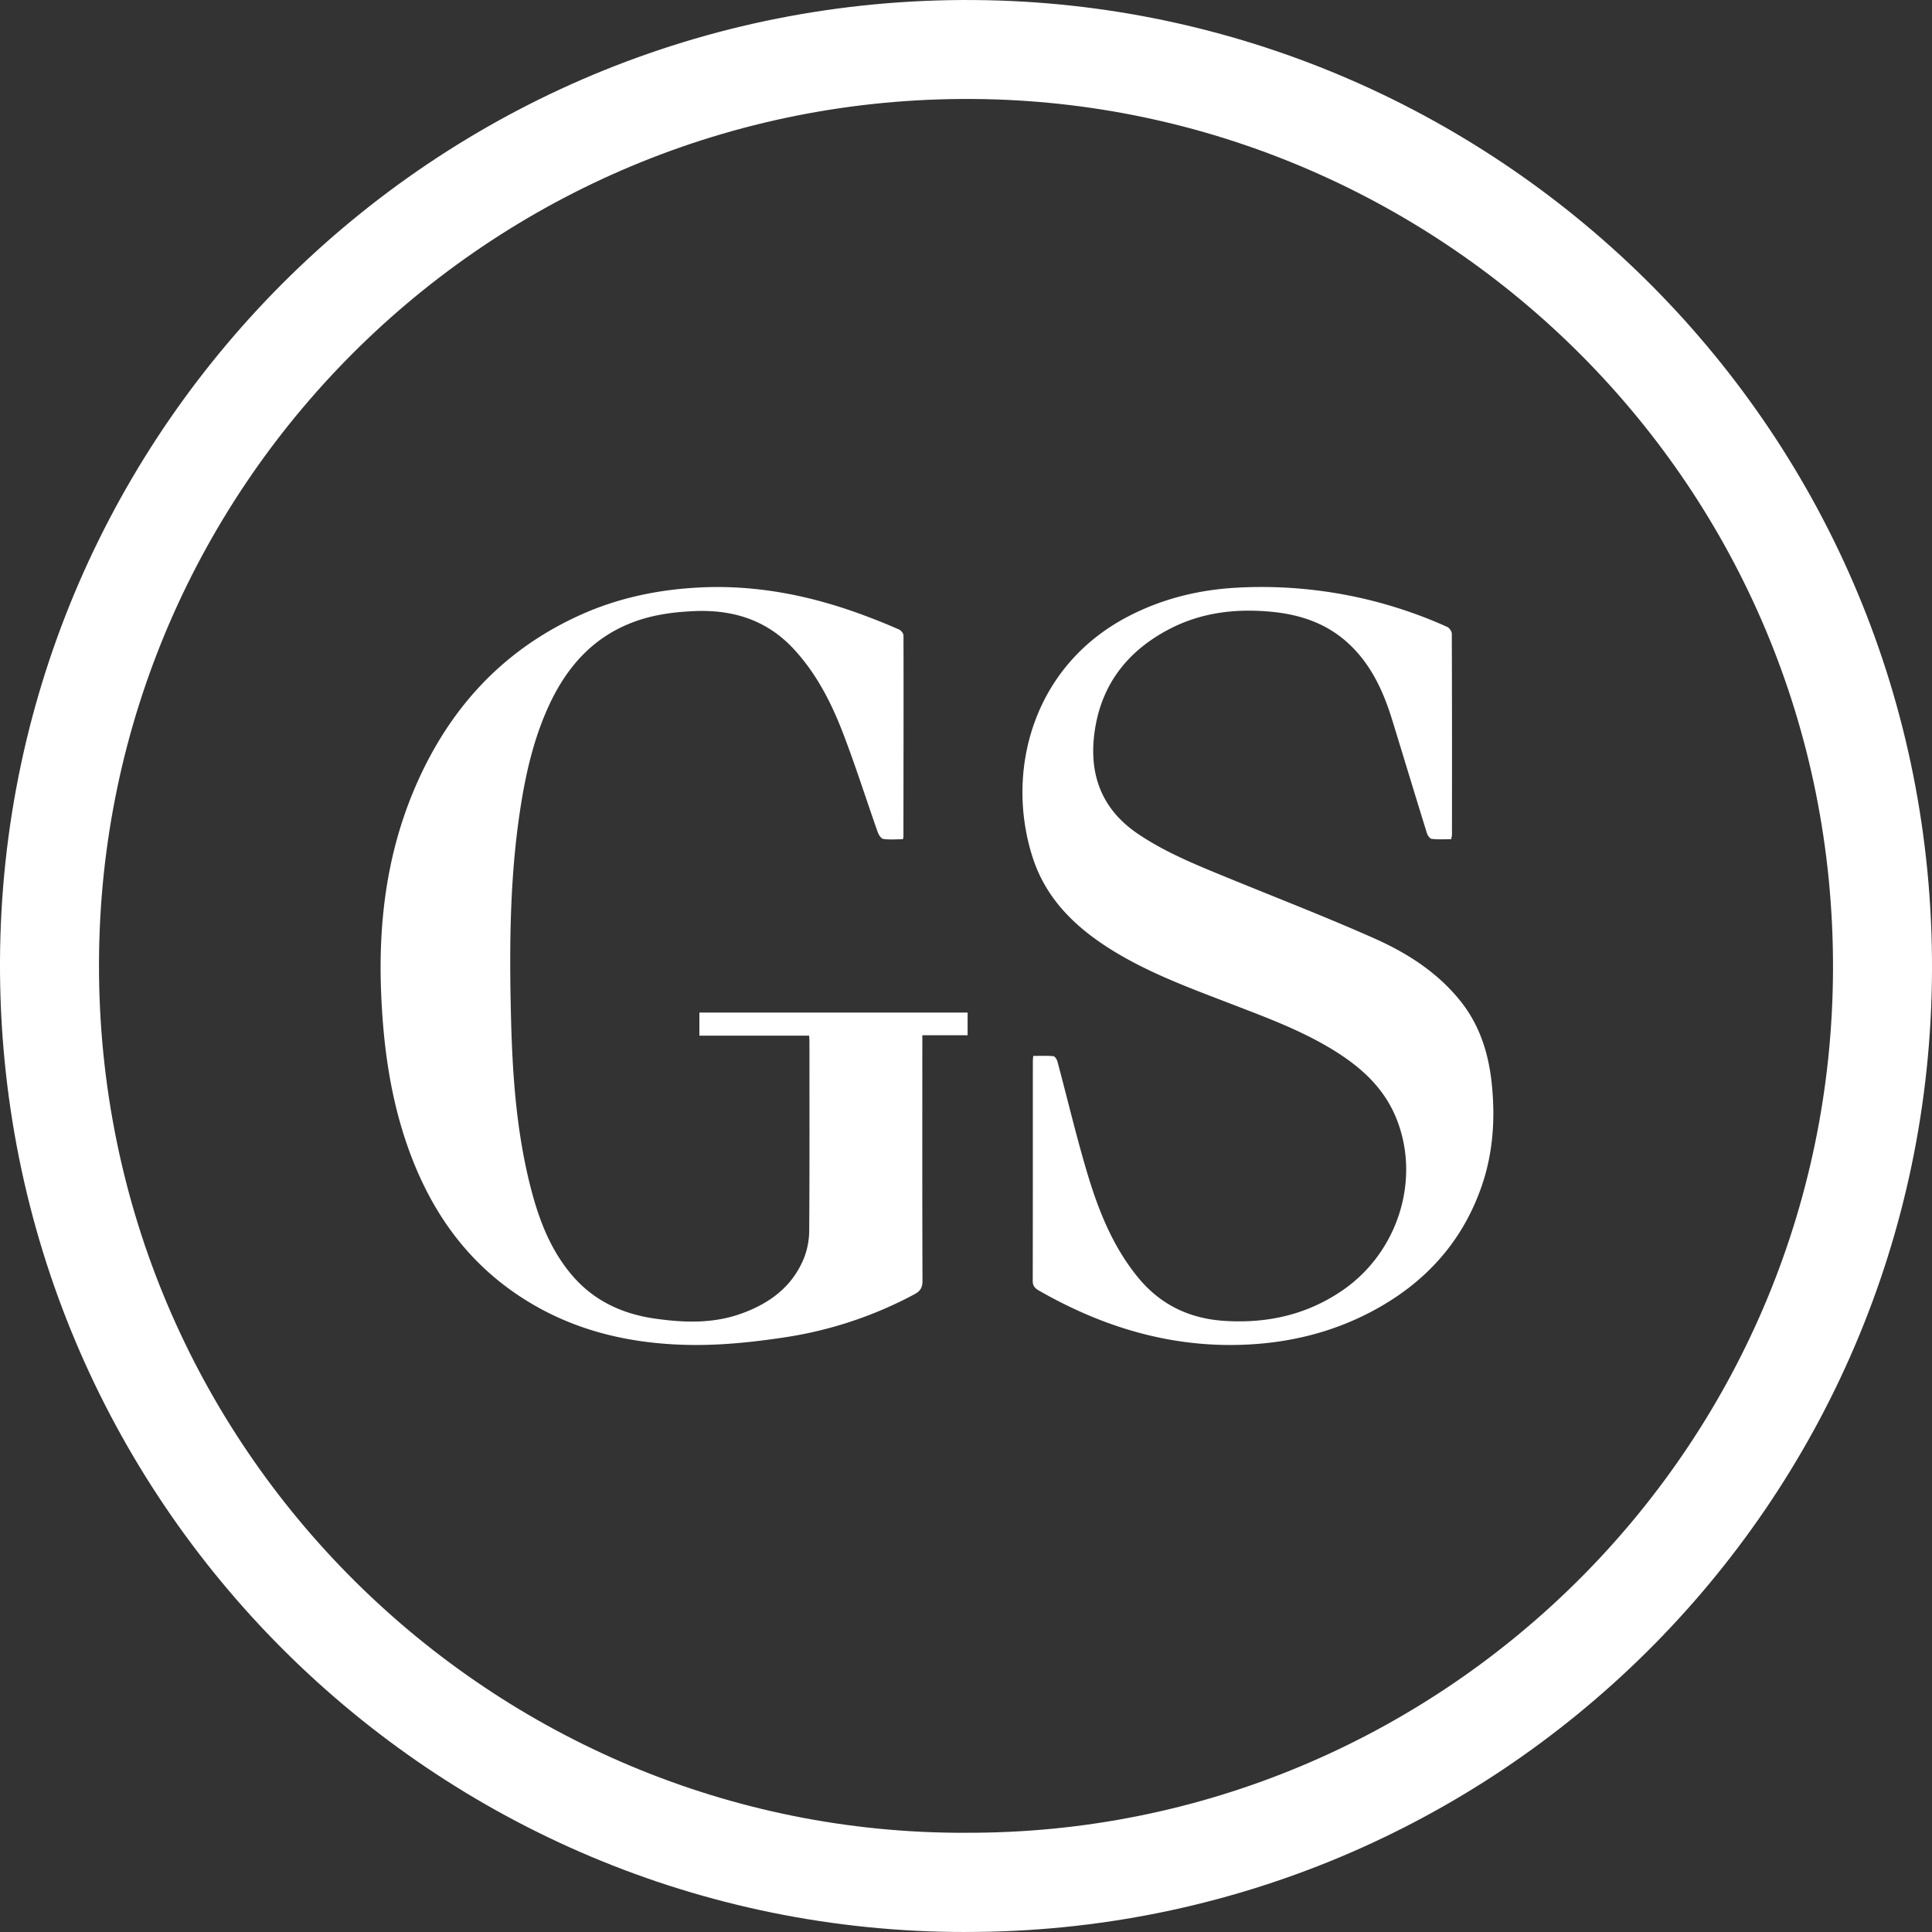 <svg xmlns="http://www.w3.org/2000/svg" xmlns:xlink="http://www.w3.org/1999/xlink" width="599" height="599" viewBox="0 0 599 599"><rect x="0" y="0" width="599" height="599" fill="#333333" stroke="none"/><defs><path id="a" d="M142.36 5617c-164.4.11-300.07-133.34-299.36-301.03.71-166.37 137.73-301.39 306.15-297.9 159.13 3.28 293.53 133.37 292.85 300.92-.68 165.6-135.29 298.22-299.64 298zm.07-30.77c146.27.55 268.44-118 268.88-267.72.44-150.48-120.53-266.9-262.98-269.77-150.87-3.05-274.26 118.1-274.64 267.9-.38 150.96 122.37 270.1 268.74 269.6z"/><path id="b" d="M122.93 5278.2c-2.07 0-4.12.2-6.08-.1-.68-.1-1.44-1.3-1.74-2.16-3.51-9.97-6.71-20.05-10.47-29.93-3.67-9.7-8.33-18.95-15.45-26.68-8.44-9.17-19.07-12.42-31.19-11.85-6.77.31-13.4 1.26-19.7 3.81-12.16 4.91-19.97 14.15-25.29 25.84-4.65 10.23-7.1 21.09-8.77 32.15-3.15 20.83-3.33 41.82-2.84 62.79.42 18.35 1.6 36.67 6.24 54.55 2.54 9.78 6.13 19.09 12.81 26.87 6.8 7.93 15.7 11.95 25.8 13.36 8.8 1.24 17.64 1.55 26.21-1.45 8.94-3.13 16.2-8.36 19.86-17.47a24.13 24.13 0 001.57-8.59c.13-19.53.07-39.07.07-58.6 0-.46-.05-.93-.1-1.64H59.84v-7.16H143v7.03h-14.04v3.1c0 24.36-.04 48.7.05 73.06 0 2.1-.7 3.19-2.5 4.15a124.25 124.25 0 01-40.4 13.38c-9.2 1.38-18.54 2.39-27.83 2.34-20.39-.12-39.68-4.73-56.66-16.83-15.52-11.05-25.57-26.15-31.95-43.92-5.67-15.8-7.88-32.2-8.52-48.92-.82-21.29 1.74-41.99 9.93-61.75 10.39-25.05 27.3-43.96 52.24-55.09 11.45-5.1 23.5-7.63 36-8.32 18.38-1.01 35.92 2.62 52.99 9.15a192.9 192.9 0 019.45 3.86c.62.27 1.36 1.22 1.36 1.86.05 20.84 0 41.68-.02 62.51 0 .08-.04.16-.17.66"/><path id="c" d="M292.93 5278.19c-2.06 0-4.06.13-6.03-.1-.57-.06-1.28-1.06-1.5-1.77-3.61-11.65-7.14-23.32-10.72-34.98-2.78-9.07-6.65-17.49-13.78-24-6.7-6.1-14.77-8.79-23.49-9.64-11.14-1.1-22 .14-32.09 5.46-12.17 6.42-20.28 16.21-22.7 30.14-2.34 13.6 1.23 25.05 13 33.1 8.67 5.9 18.3 9.76 27.91 13.7 15.16 6.22 30.47 12.14 45.45 18.79 10.12 4.49 19.5 10.42 26.67 19.29 6.09 7.52 8.88 16.35 9.86 25.85 1.11 10.74.43 21.35-3.1 31.63-6.1 17.7-17.87 30.33-34.06 38.92-12.6 6.68-26.12 9.87-40.26 10.36-22.6.77-43.4-5.6-62.94-16.79-1.17-.67-1.97-1.38-1.96-3 .05-22.73.03-45.46.04-68.2 0-.4.06-.79.11-1.57 2.13 0 4.2-.1 6.23.07.48.05 1.1 1 1.27 1.63 3.1 11.55 5.84 23.2 9.26 34.64 3.46 11.58 7.92 22.77 15.67 32.26 6.96 8.54 15.98 12.83 26.79 13.54 13.22.86 25.56-1.84 36.63-9.43 17.43-11.93 24.45-34.8 16.57-53.74-3.6-8.63-9.98-14.7-17.56-19.64-10.35-6.73-21.83-10.96-33.23-15.35-12.67-4.89-25.46-9.52-37.12-16.73-11.14-6.9-20.36-15.65-24.59-28.51-8.7-26.53-.31-59.34 29.27-74.87 10.72-5.63 22.19-8.44 34.2-9.06a139.97 139.97 0 0164.97 12.18c.67.3 1.42 1.38 1.42 2.1.08 20.77.07 41.54.05 62.31 0 .39-.14.78-.24 1.4"/></defs><use fill="#fff" xlink:href="#a" transform="translate(157 -5018)"/><use fill="#fff" xlink:href="#b" transform="translate(157 -5018)"/><use fill="#fff" xlink:href="#c" transform="translate(157 -5018)"/></svg>